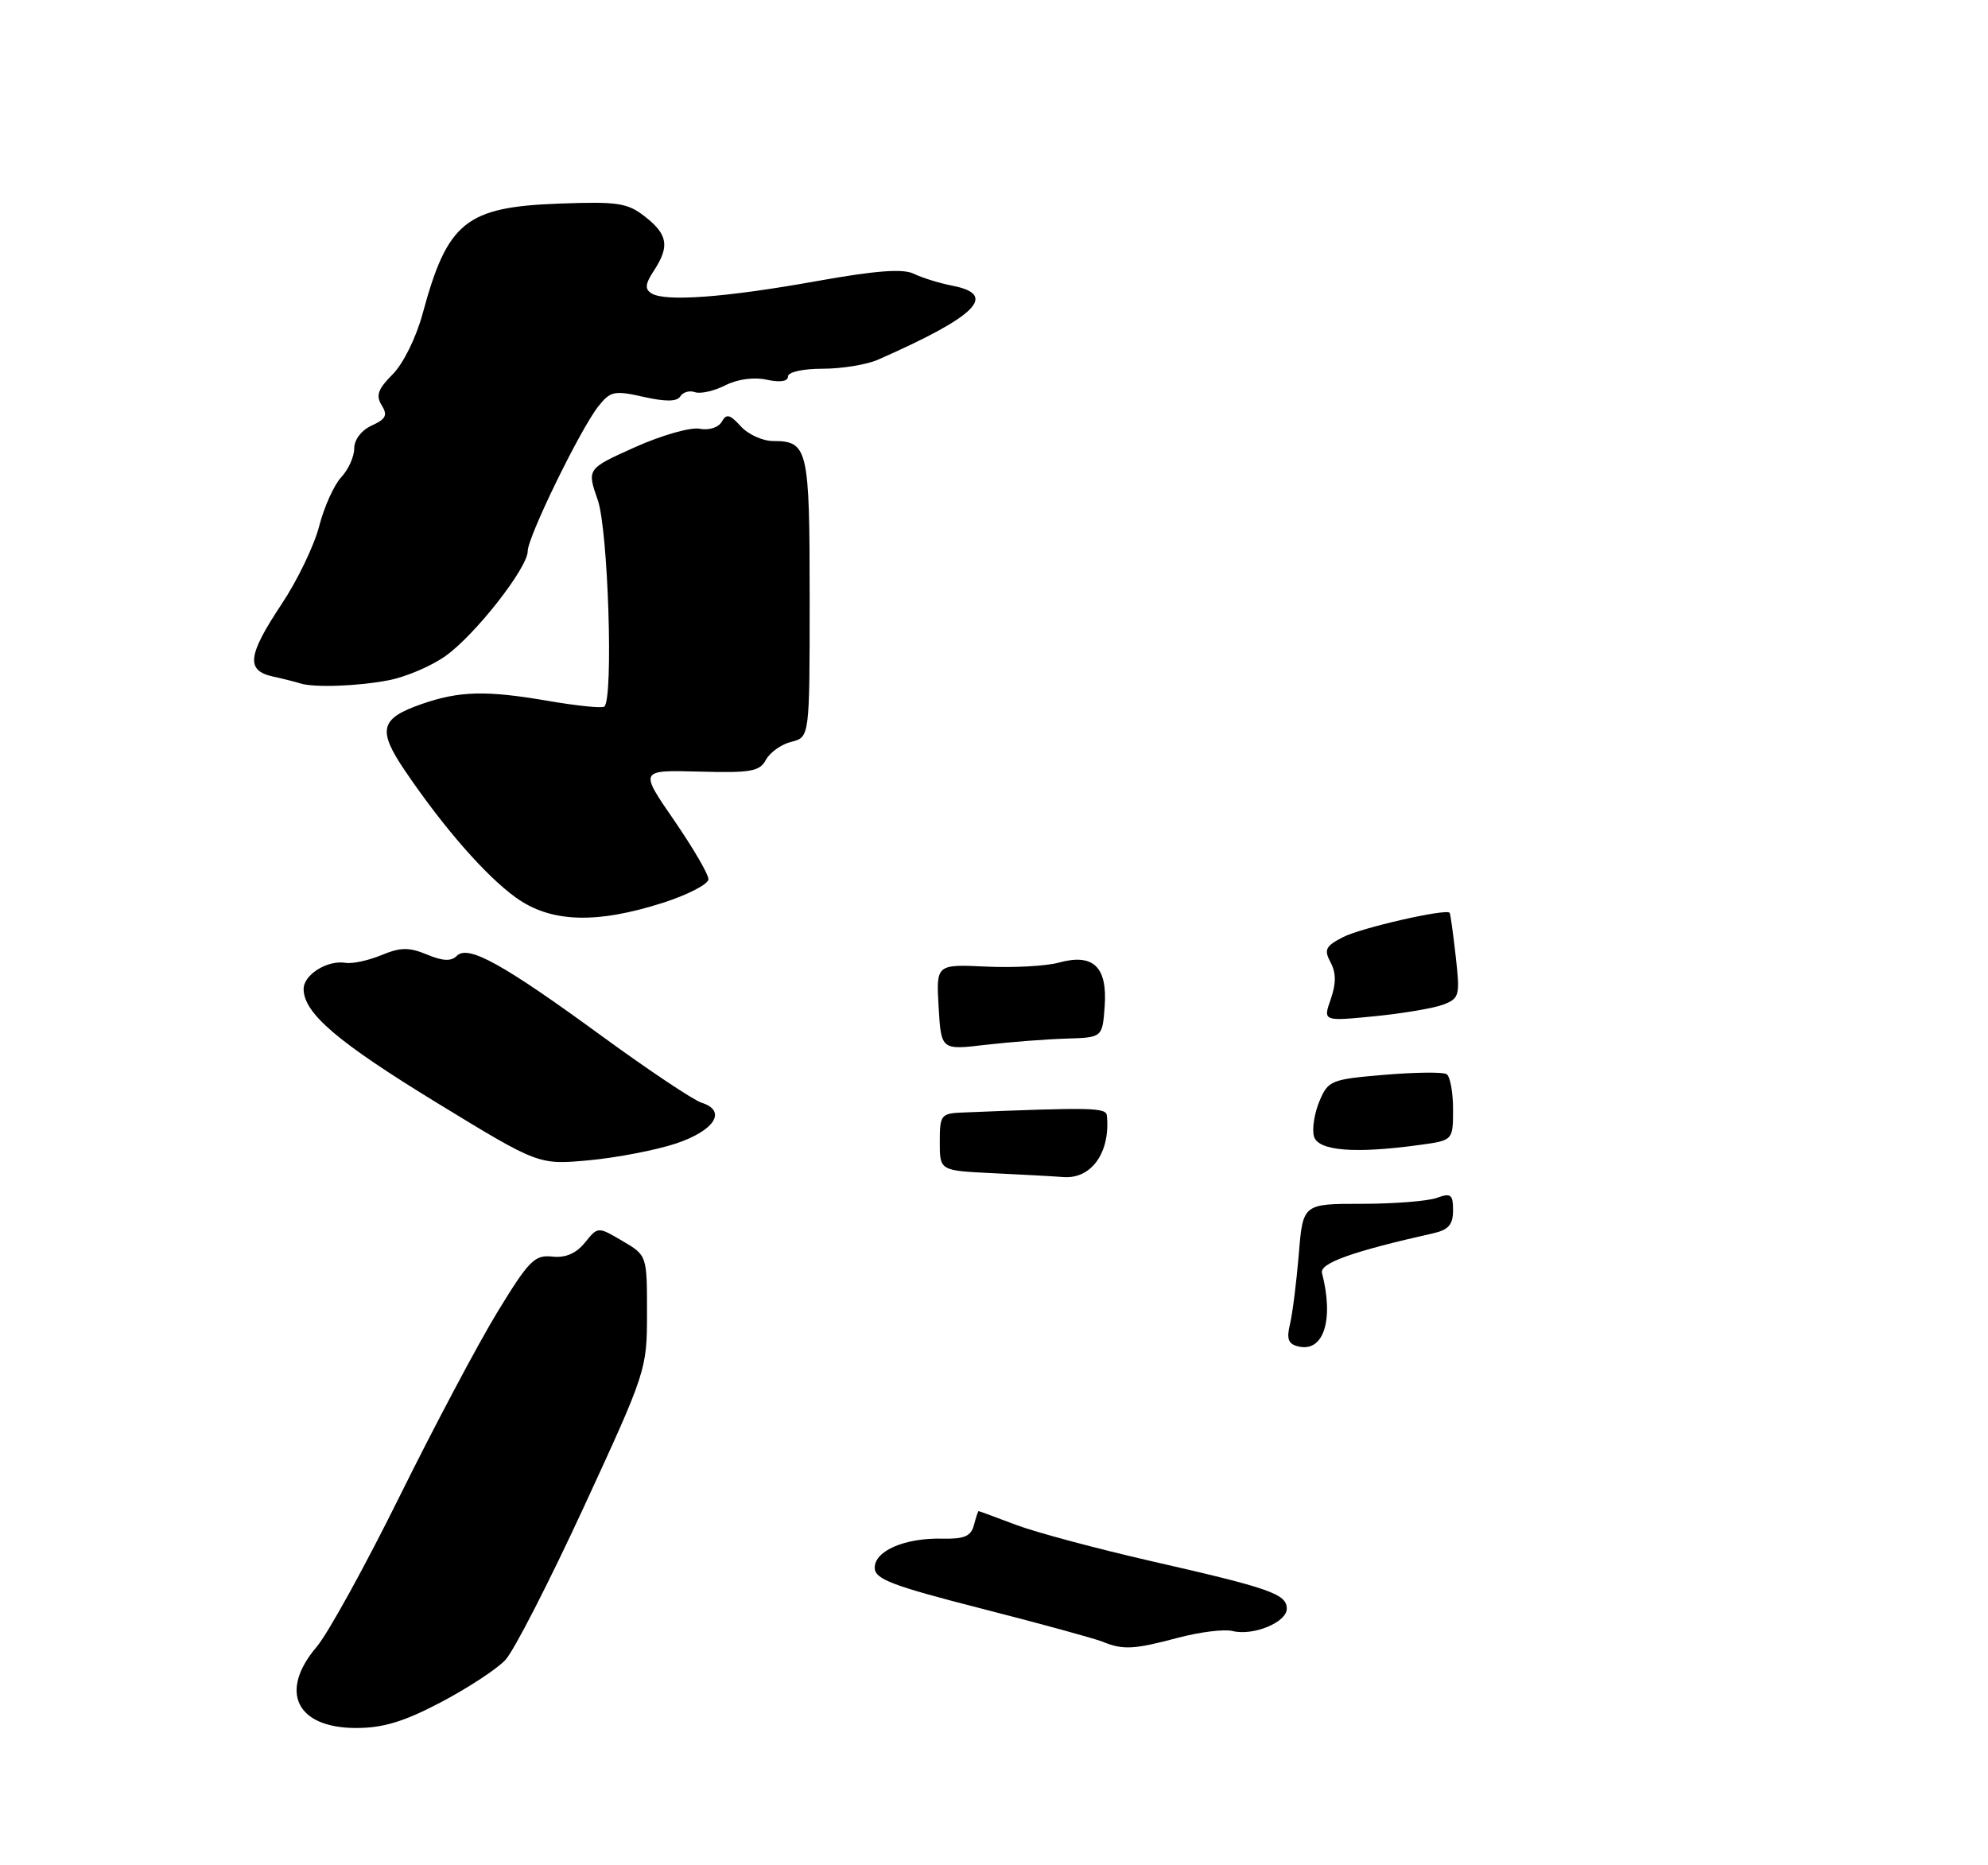 <?xml version="1.0" encoding="UTF-8" standalone="no"?>
<!DOCTYPE svg PUBLIC "-//W3C//DTD SVG 1.1//EN" "http://www.w3.org/Graphics/SVG/1.1/DTD/svg11.dtd" >
<svg xmlns="http://www.w3.org/2000/svg" xmlns:xlink="http://www.w3.org/1999/xlink" version="1.1" viewBox="0 0 275 258">
 <g >
 <path fill="currentColor"
d=" M 60.99 235.44 C 64.72 233.48 68.73 230.85 69.90 229.60 C 71.08 228.35 75.96 218.82 80.77 208.42 C 89.42 189.67 89.50 189.43 89.50 181.57 C 89.50 173.63 89.50 173.63 86.10 171.64 C 82.71 169.64 82.71 169.64 80.91 171.87 C 79.68 173.38 78.23 174.00 76.39 173.80 C 73.96 173.53 73.15 174.35 68.79 181.50 C 66.11 185.90 60.02 197.38 55.26 207.00 C 50.50 216.62 45.34 225.98 43.80 227.78 C 38.54 233.96 40.99 239.00 49.26 239.00 C 53.00 239.00 55.87 238.13 60.99 235.44 Z  M 162.96 226.52 C 165.97 225.72 169.36 225.30 170.50 225.59 C 173.35 226.30 178.00 224.39 178.00 222.50 C 178.00 220.47 175.70 219.67 159.25 215.92 C 151.69 214.19 143.25 211.93 140.50 210.89 C 137.75 209.85 135.44 209.00 135.37 209.00 C 135.29 209.00 135.00 209.88 134.72 210.95 C 134.32 212.48 133.38 212.88 130.36 212.81 C 125.19 212.69 121.00 214.48 121.00 216.83 C 121.00 218.41 123.33 219.30 135.75 222.48 C 143.86 224.55 151.40 226.62 152.50 227.06 C 155.37 228.23 156.84 228.15 162.96 226.52 Z  M 93.48 158.17 C 98.87 156.37 100.60 153.64 97.05 152.52 C 95.91 152.15 89.77 148.05 83.39 143.40 C 69.59 133.32 64.76 130.64 63.20 132.20 C 62.41 132.99 61.26 132.94 59.06 132.02 C 56.56 130.99 55.40 131.01 52.75 132.11 C 50.96 132.85 48.73 133.33 47.79 133.17 C 45.28 132.76 42.00 134.81 42.00 136.79 C 42.01 140.14 46.69 144.13 60.50 152.57 C 74.50 161.12 74.50 161.12 81.48 160.48 C 85.32 160.12 90.72 159.08 93.48 158.17 Z  M 91.75 124.85 C 95.19 123.74 98.00 122.28 98.00 121.60 C 98.00 120.91 95.85 117.24 93.23 113.43 C 88.45 106.50 88.45 106.50 96.71 106.72 C 103.86 106.92 105.09 106.70 105.95 105.09 C 106.50 104.07 108.08 102.94 109.47 102.60 C 112.00 101.96 112.00 101.96 112.00 82.68 C 112.00 62.01 111.76 61.00 106.95 61.00 C 105.50 61.00 103.48 60.08 102.47 58.96 C 100.96 57.30 100.48 57.19 99.84 58.33 C 99.39 59.13 98.08 59.55 96.77 59.30 C 95.52 59.06 91.50 60.21 87.84 61.85 C 81.18 64.84 81.18 64.84 82.69 69.17 C 84.12 73.26 84.87 96.46 83.61 97.72 C 83.35 97.99 79.84 97.63 75.82 96.94 C 67.29 95.47 63.57 95.56 58.38 97.36 C 52.57 99.37 52.17 100.92 56.02 106.60 C 61.35 114.46 67.15 121.10 71.34 124.13 C 76.15 127.61 82.46 127.83 91.75 124.85 Z  M 53.80 94.08 C 56.16 93.62 59.69 92.12 61.63 90.73 C 65.73 87.82 73.00 78.54 73.00 76.22 C 73.00 74.27 80.28 59.34 82.77 56.20 C 84.43 54.10 84.97 53.98 89.02 54.89 C 92.09 55.58 93.65 55.56 94.11 54.82 C 94.47 54.24 95.38 53.97 96.13 54.24 C 96.89 54.51 98.77 54.08 100.32 53.30 C 102.03 52.43 104.30 52.13 106.07 52.52 C 107.90 52.92 109.00 52.75 109.00 52.08 C 109.00 51.46 111.03 51.00 113.80 51.00 C 116.44 51.00 119.88 50.44 121.45 49.75 C 135.04 43.77 138.09 40.77 131.81 39.53 C 129.99 39.18 127.57 38.43 126.42 37.87 C 124.92 37.13 121.19 37.41 112.92 38.89 C 100.38 41.14 92.03 41.76 90.13 40.58 C 89.17 39.99 89.24 39.28 90.45 37.44 C 92.65 34.08 92.39 32.45 89.25 29.98 C 86.80 28.06 85.51 27.86 77.32 28.16 C 64.44 28.64 61.90 30.68 58.47 43.35 C 57.57 46.69 55.78 50.31 54.31 51.78 C 52.28 53.81 51.96 54.71 52.80 56.05 C 53.65 57.42 53.39 57.96 51.43 58.85 C 50.00 59.50 49.00 60.81 49.00 62.02 C 49.00 63.16 48.19 64.96 47.19 66.02 C 46.20 67.09 44.83 70.13 44.15 72.78 C 43.47 75.43 41.14 80.28 38.96 83.55 C 34.24 90.65 33.99 92.74 37.75 93.57 C 39.26 93.90 40.95 94.33 41.50 94.51 C 43.36 95.13 49.48 94.92 53.80 94.08 Z  M 179.65 186.24 C 178.21 185.91 177.94 185.23 178.44 183.16 C 178.79 181.70 179.34 177.35 179.66 173.50 C 180.23 166.50 180.23 166.50 188.37 166.50 C 192.84 166.50 197.51 166.13 198.75 165.68 C 200.71 164.97 201.00 165.20 201.00 167.41 C 201.00 169.38 200.37 170.10 198.25 170.58 C 187.15 173.07 182.53 174.71 182.87 176.06 C 184.54 182.52 183.12 187.03 179.65 186.24 Z  M 137.25 162.26 C 130.00 161.91 130.00 161.91 130.00 157.96 C 130.00 154.19 130.15 153.99 133.25 153.87 C 151.08 153.14 153.01 153.18 153.12 154.31 C 153.61 159.39 150.98 163.10 147.10 162.80 C 145.67 162.69 141.24 162.45 137.25 162.26 Z  M 181.75 157.14 C 181.48 156.12 181.83 153.94 182.52 152.30 C 183.72 149.45 184.12 149.28 191.49 148.66 C 195.73 148.30 199.61 148.26 200.10 148.56 C 200.60 148.87 201.00 151.06 201.00 153.42 C 201.00 157.73 201.00 157.73 196.36 158.36 C 187.33 159.60 182.28 159.18 181.75 157.14 Z  M 129.84 139.30 C 129.50 133.37 129.50 133.37 136.40 133.69 C 140.20 133.87 144.73 133.62 146.47 133.14 C 151.22 131.83 153.20 133.71 152.81 139.16 C 152.50 143.50 152.50 143.50 147.50 143.65 C 144.75 143.73 139.73 144.12 136.34 144.51 C 130.19 145.24 130.19 145.24 129.84 139.30 Z  M 184.08 138.20 C 184.84 136.02 184.83 134.56 184.06 133.11 C 183.12 131.36 183.36 130.86 185.75 129.63 C 188.25 128.33 200.05 125.64 200.53 126.25 C 200.64 126.39 201.01 129.10 201.37 132.27 C 201.98 137.71 201.89 138.09 199.64 138.95 C 198.33 139.45 194.05 140.17 190.13 140.56 C 183.01 141.26 183.01 141.26 184.08 138.20 Z "/>
</g>
</svg>